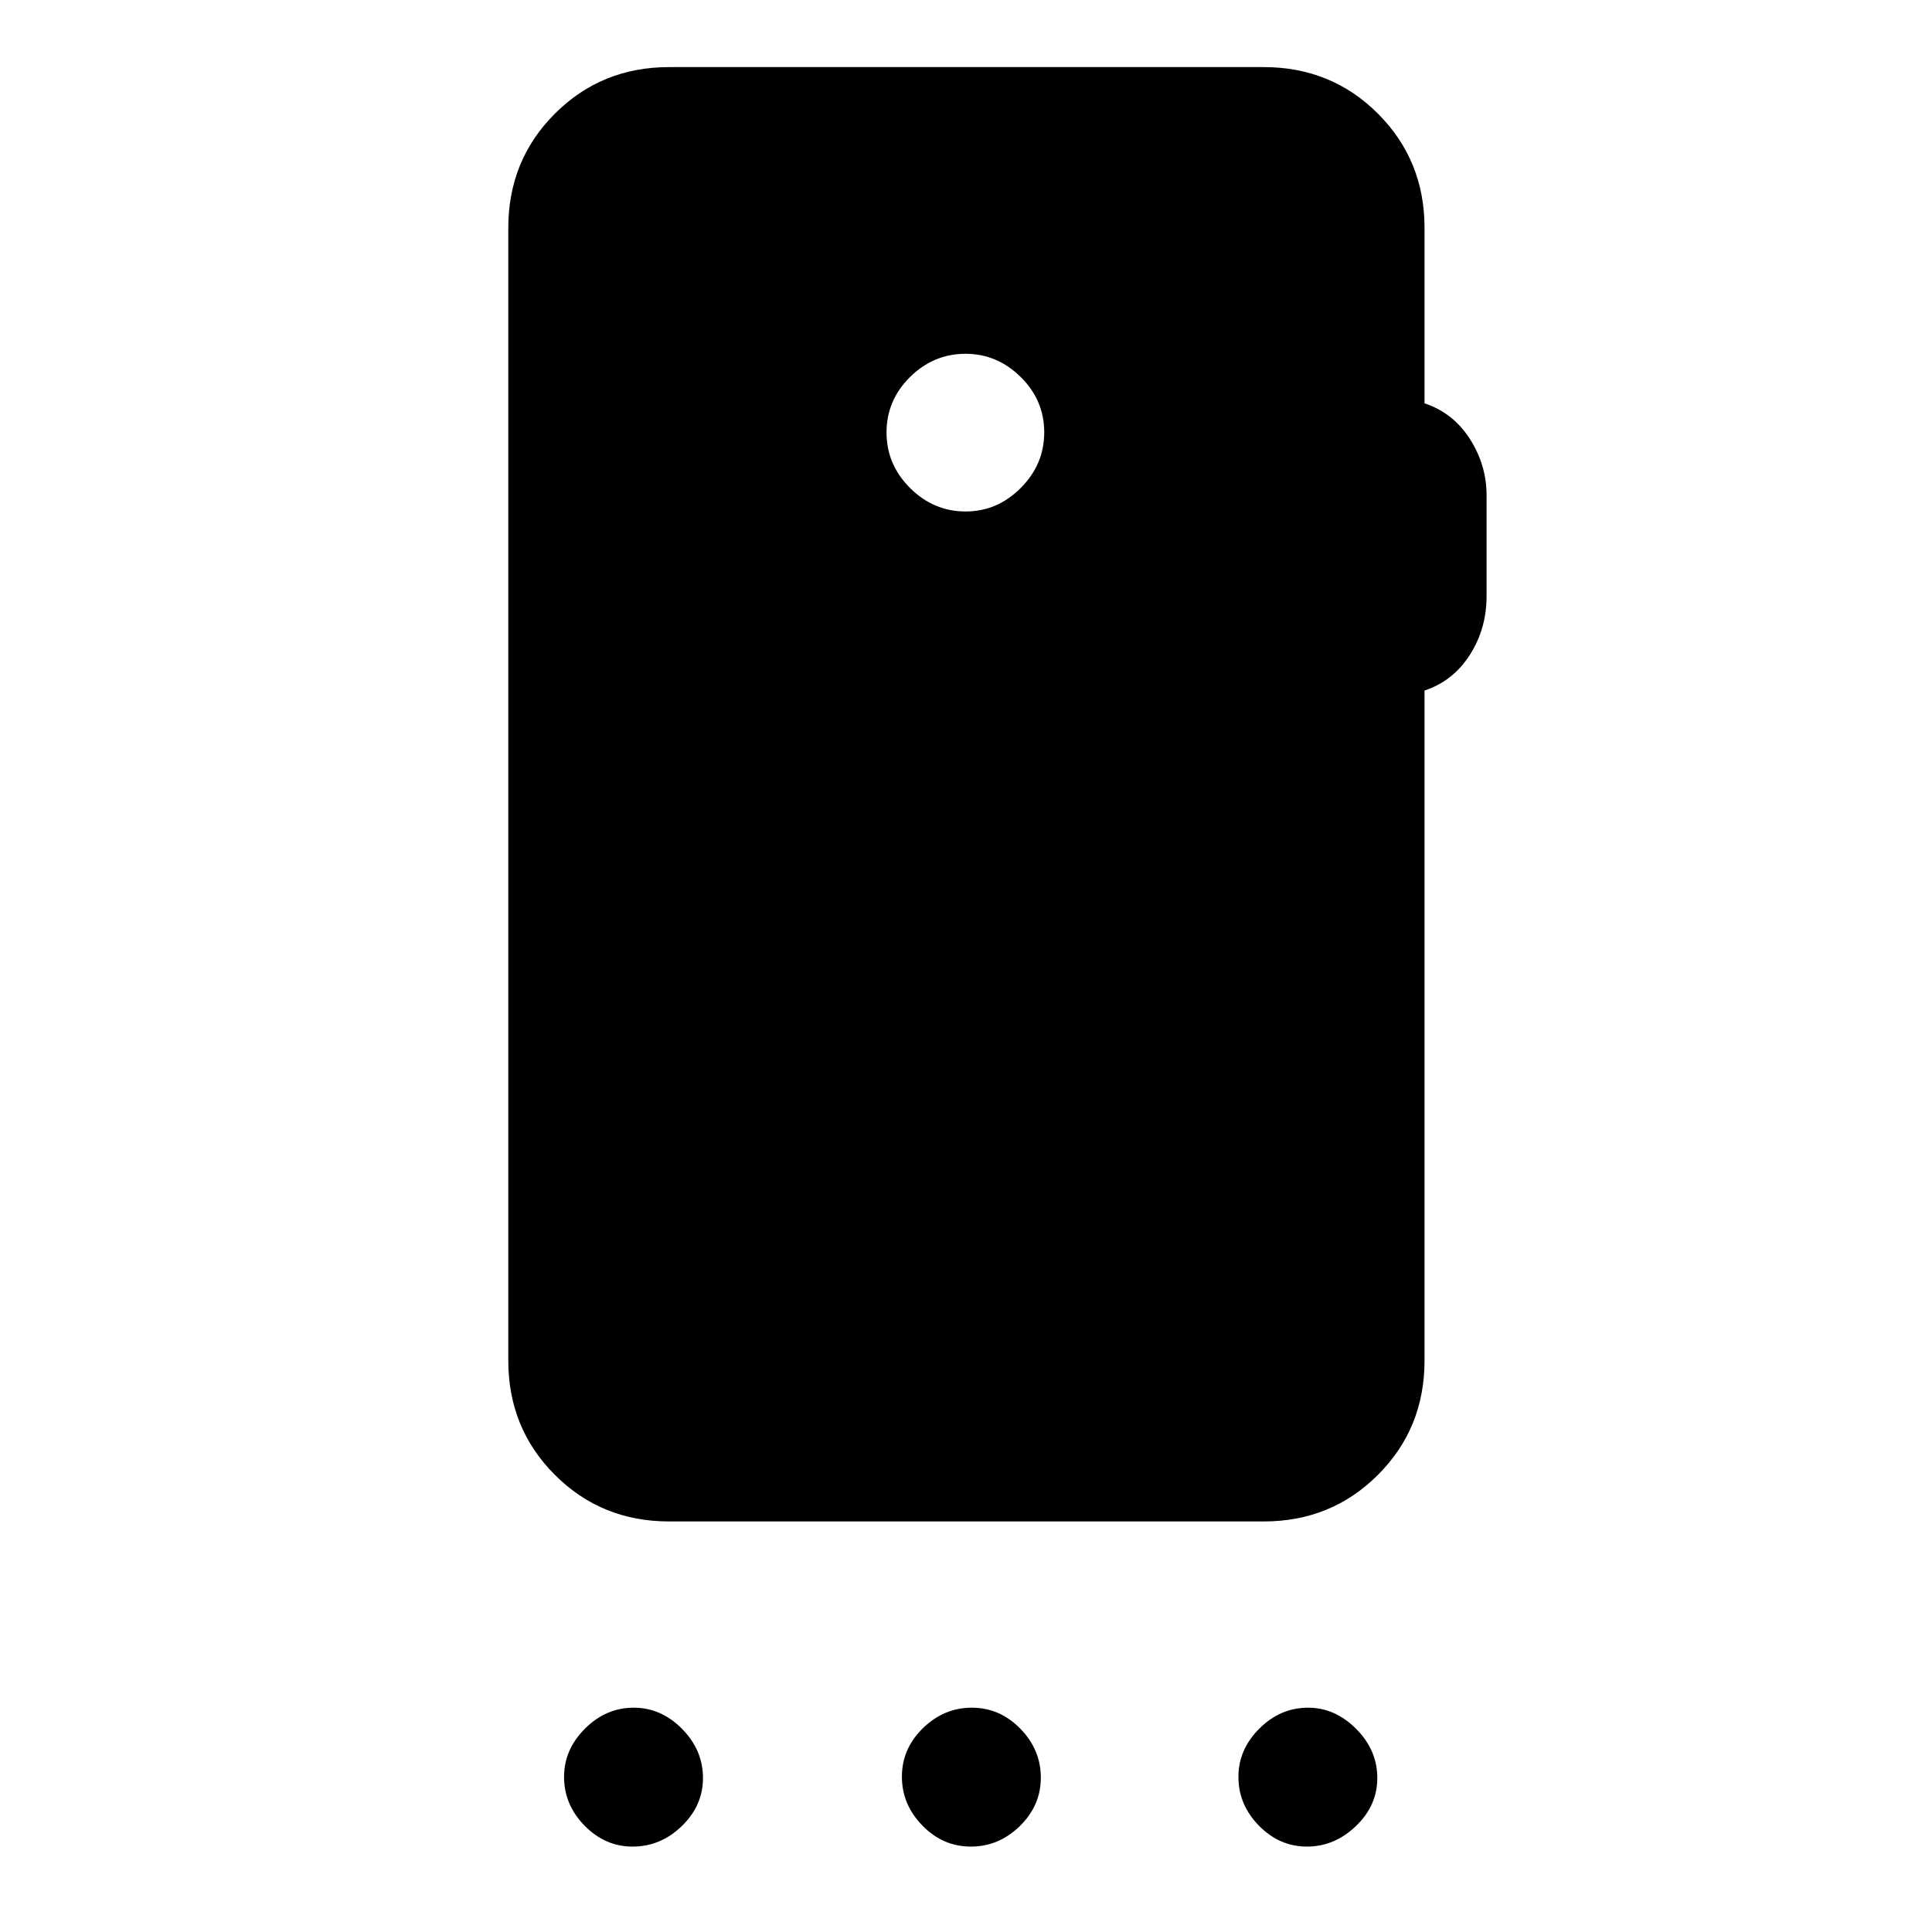 <svg xmlns="http://www.w3.org/2000/svg" height="40" viewBox="0 -960 960 960" width="40"><path d="M314.33-42.44q-13.66 0-23.86-10.4-10.19-10.41-10.19-24.24 0-13.59 10.41-23.99 10.4-10.39 24.23-10.39 13.59 0 23.99 10.52 10.4 10.53 10.4 24.45 0 13.67-10.53 23.86-10.52 10.19-24.45 10.19Zm168.09 0q-13.88 0-24.07-10.44-10.2-10.43-10.2-24.32 0-13.88 10.44-24.07t24.32-10.19q13.88 0 24.08 10.43 10.19 10.44 10.19 24.33 0 13.88-10.44 24.07t-24.32 10.19Zm167 0q-13.68 0-23.87-10.4-10.19-10.41-10.19-24.24 0-13.59 10.4-23.99 10.4-10.39 24.23-10.39 13.34 0 23.87 10.52 10.52 10.53 10.52 24.45 0 13.67-10.64 23.86t-24.32 10.19ZM479.84-705.85q15.7 0 27.36-11.68 11.67-11.69 11.67-27.64 0-15.96-11.69-27.5-11.7-11.53-27.39-11.53-15.95 0-27.62 11.56-11.66 11.57-11.66 27.52t11.69 27.61q11.69 11.66 27.64 11.66Zm228-140.92v87.18q14.21 4.72 22.52 17.68 8.31 12.96 8.31 28.06v50.16q0 16.07-8.31 29.09-8.31 13.01-22.52 17.73v332.97q0 33.61-23.14 56.75Q661.56-204 627.95-204H332.46q-33.61 0-56.75-23.15-23.14-23.14-23.14-56.75v-562.87q0-33.61 23.14-56.75t56.75-23.14h295.49q33.61 0 56.75 23.14t23.14 56.75Z"/></svg>